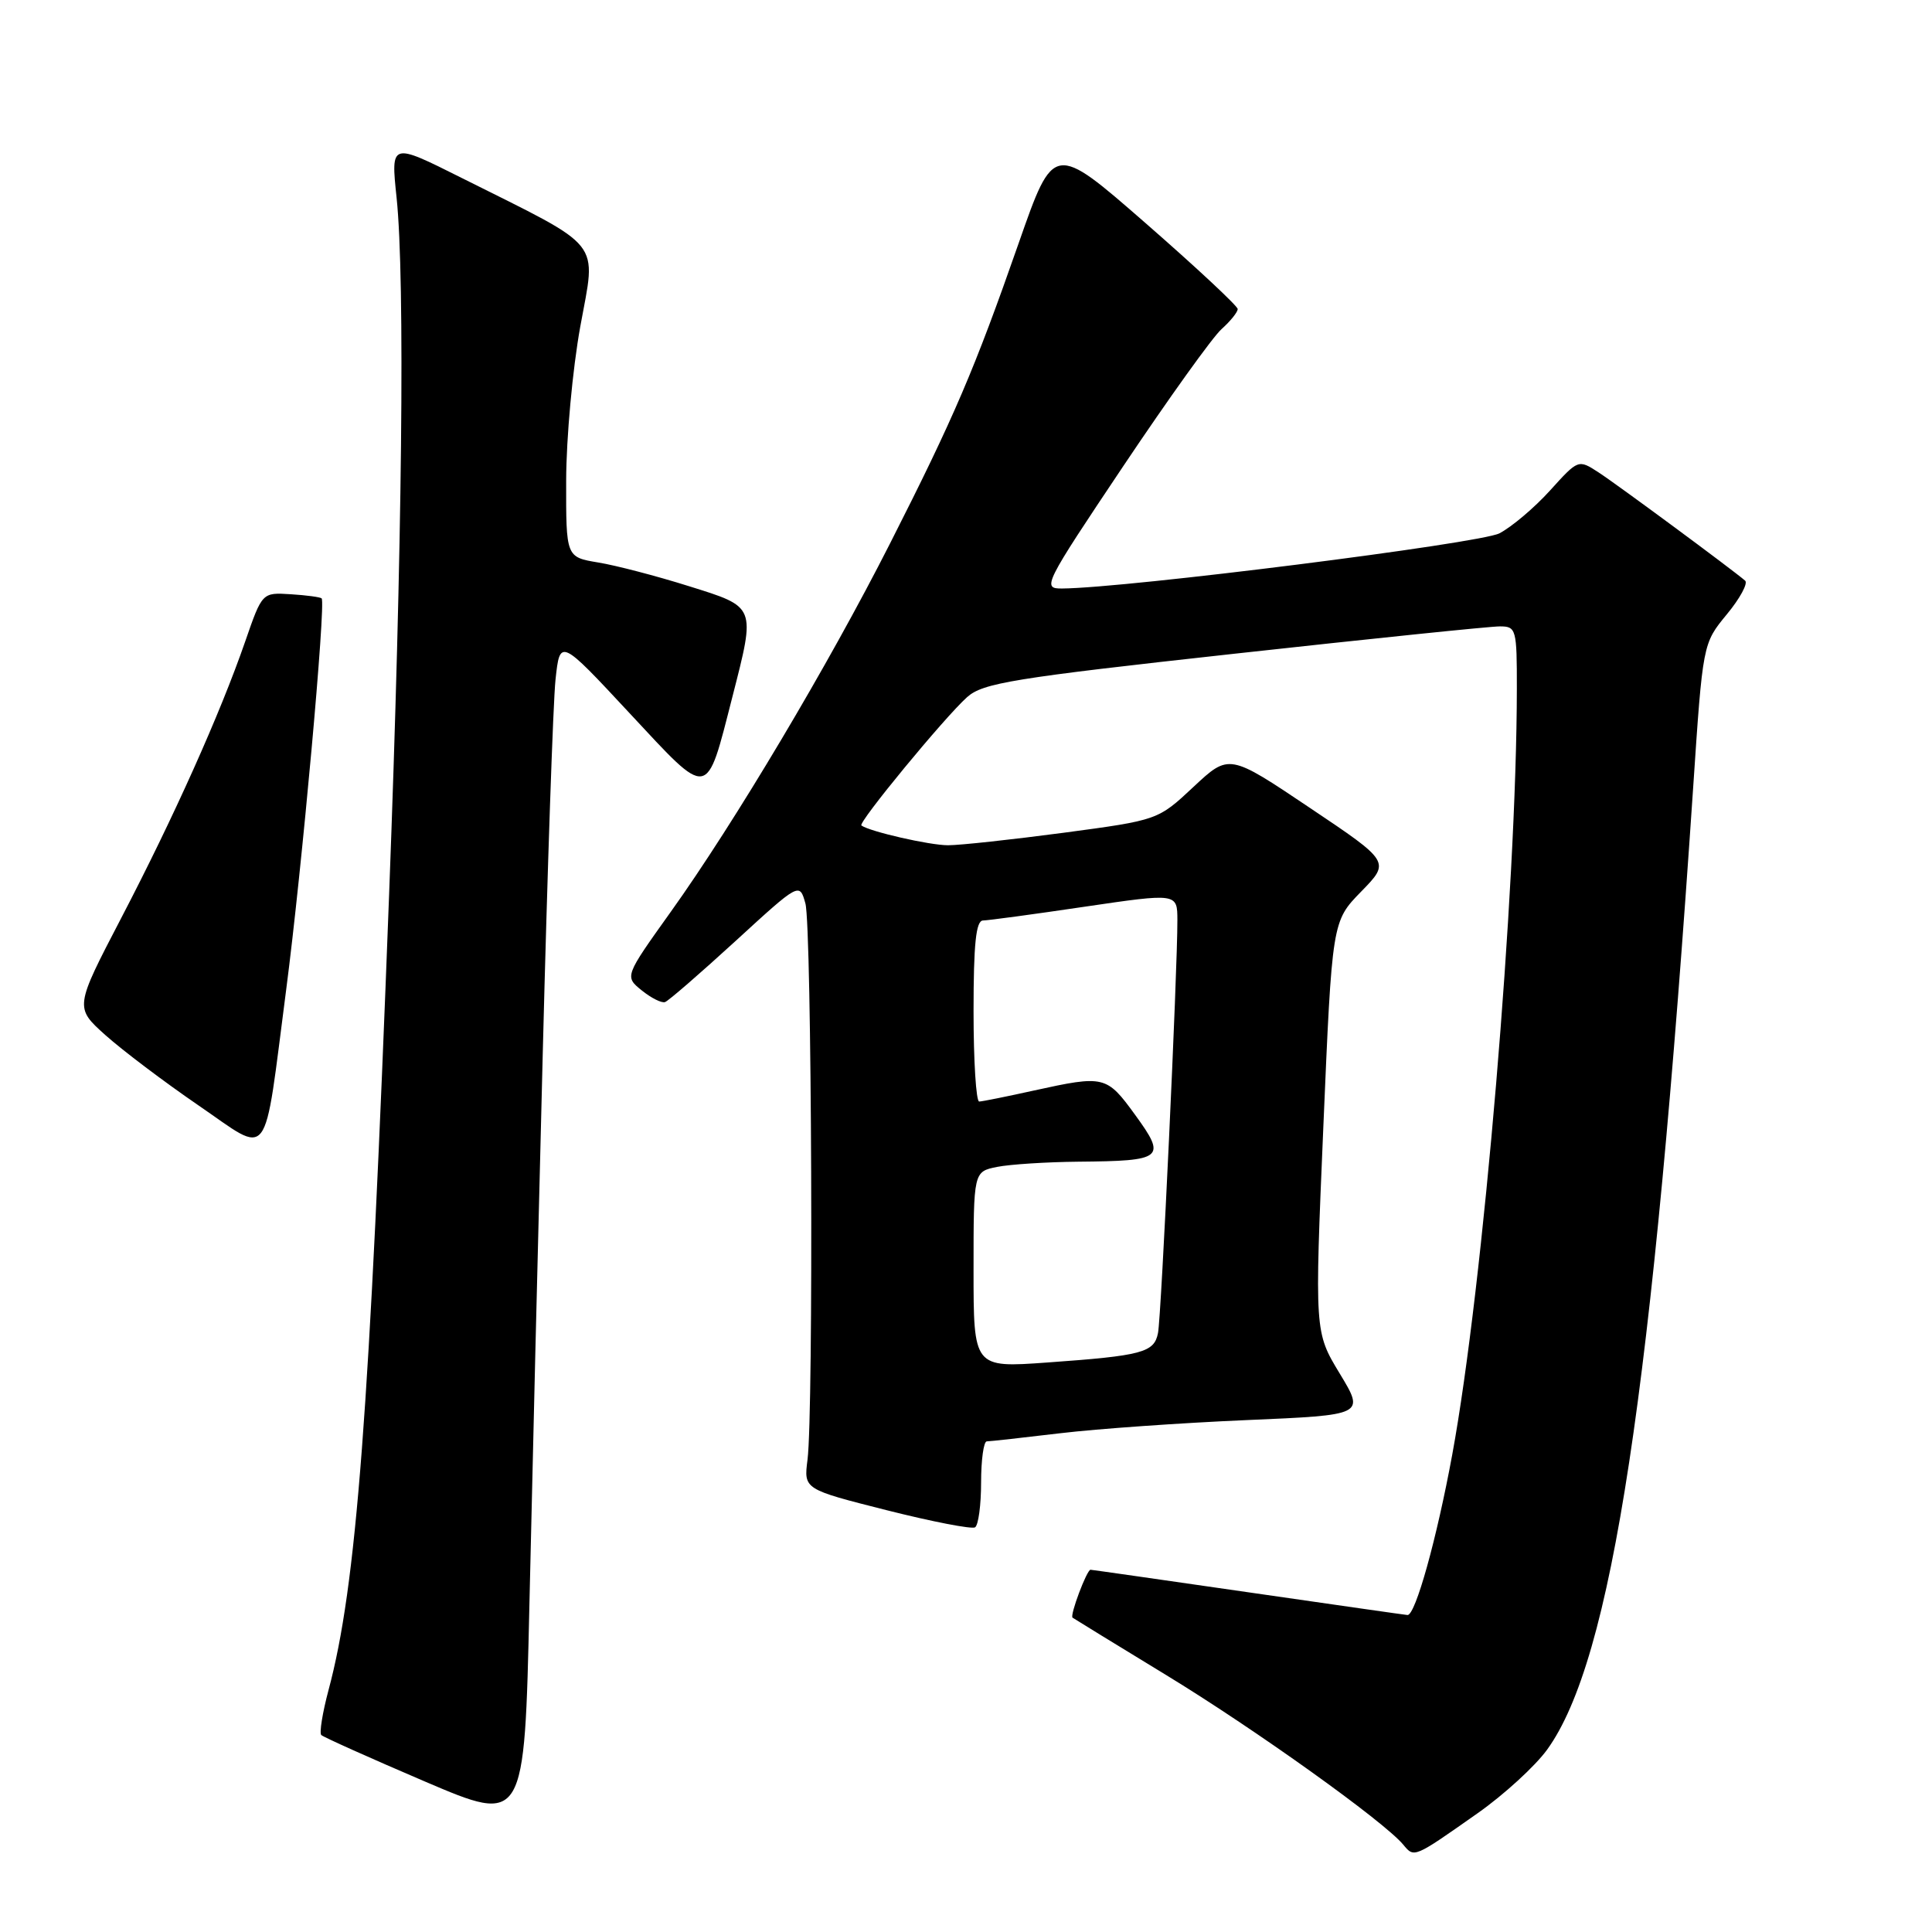<?xml version="1.0" encoding="UTF-8" standalone="no"?>
<!DOCTYPE svg PUBLIC "-//W3C//DTD SVG 1.1//EN" "http://www.w3.org/Graphics/SVG/1.1/DTD/svg11.dtd" >
<svg xmlns="http://www.w3.org/2000/svg" xmlns:xlink="http://www.w3.org/1999/xlink" version="1.1" viewBox="0 0 256 256">
 <g >
 <path fill="currentColor"
d=" M 195.81 240.25 C 199.28 237.81 203.42 234.02 205.00 231.84 C 213.59 219.98 218.96 184.59 224.35 104.39 C 225.63 85.27 225.63 85.27 228.80 81.42 C 230.55 79.31 231.64 77.29 231.24 76.94 C 229.42 75.38 214.23 64.16 211.81 62.59 C 209.13 60.85 209.13 60.86 205.39 64.99 C 203.33 67.27 200.31 69.82 198.68 70.67 C 196.08 72.01 149.27 77.92 140.74 77.98 C 138.05 78.00 138.29 77.52 148.85 61.75 C 154.84 52.81 160.69 44.64 161.87 43.60 C 163.04 42.55 164.00 41.36 164.00 40.95 C 164.00 40.55 158.51 35.43 151.81 29.58 C 139.62 18.94 139.62 18.94 134.98 32.22 C 129.12 48.99 126.45 55.23 117.94 72.00 C 109.78 88.09 97.30 109.06 88.86 120.85 C 82.76 129.39 82.76 129.39 85.03 131.23 C 86.28 132.24 87.67 132.94 88.12 132.78 C 88.57 132.63 92.76 128.99 97.44 124.71 C 105.94 116.92 105.94 116.92 106.72 119.71 C 107.57 122.75 107.81 187.05 107.00 193.42 C 106.50 197.33 106.50 197.33 117.45 200.10 C 123.47 201.62 128.76 202.65 129.20 202.38 C 129.64 202.10 130.00 199.43 130.00 196.44 C 130.00 193.45 130.34 191.00 130.75 190.99 C 131.16 190.99 135.55 190.50 140.50 189.91 C 145.45 189.32 156.55 188.54 165.17 188.17 C 180.85 187.50 180.85 187.50 177.52 182.00 C 174.19 176.50 174.19 176.50 175.35 149.29 C 176.51 122.09 176.51 122.09 180.36 118.14 C 184.22 114.19 184.22 114.19 173.54 107.03 C 162.86 99.86 162.86 99.86 158.15 104.26 C 153.44 108.67 153.44 108.67 140.97 110.34 C 134.11 111.25 127.20 112.00 125.62 112.00 C 123.16 112.00 115.26 110.19 114.14 109.38 C 113.65 109.02 125.16 95.05 128.14 92.38 C 130.23 90.50 134.24 89.85 163.50 86.63 C 181.65 84.63 197.51 82.99 198.75 83.00 C 200.90 83.00 201.00 83.36 200.99 91.25 C 200.97 117.90 196.54 170.41 192.43 192.74 C 190.38 203.90 187.56 214.00 186.51 214.00 C 186.36 214.00 176.91 212.65 165.50 211.00 C 154.09 209.35 144.65 208.00 144.50 208.00 C 144.01 208.00 141.73 214.06 142.12 214.35 C 142.33 214.50 147.90 217.92 154.50 221.94 C 166.24 229.09 183.39 241.35 185.94 244.43 C 187.40 246.19 187.31 246.23 195.81 240.25 Z  M 71.92 139.50 C 72.53 115.30 73.29 93.04 73.61 90.04 C 74.20 84.59 74.20 84.59 83.44 94.52 C 94.10 105.96 93.53 106.05 97.05 92.32 C 100.14 80.23 100.23 80.47 91.25 77.66 C 86.99 76.32 81.59 74.91 79.25 74.53 C 75.00 73.82 75.00 73.82 75.02 63.66 C 75.03 58.07 75.87 48.90 76.89 43.27 C 79.01 31.59 80.22 33.11 61.14 23.56 C 51.78 18.87 51.78 18.87 52.55 26.19 C 53.68 37.04 53.31 72.28 51.56 118.50 C 48.96 187.45 47.23 210.17 43.53 223.95 C 42.73 226.95 42.30 229.63 42.57 229.90 C 42.84 230.17 49.01 232.94 56.28 236.05 C 69.50 241.70 69.50 241.70 70.15 212.60 C 70.51 196.60 71.30 163.70 71.92 139.50 Z  M 37.92 131.14 C 39.99 115.31 43.20 79.87 42.62 79.29 C 42.45 79.12 40.61 78.87 38.52 78.74 C 34.74 78.50 34.74 78.50 32.49 85.00 C 29.18 94.56 23.03 108.28 16.05 121.67 C 9.89 133.50 9.89 133.50 13.98 137.17 C 16.23 139.18 21.76 143.36 26.27 146.45 C 36.00 153.10 34.86 154.60 37.92 131.14 Z  M 129.00 168.24 C 129.00 155.25 129.00 155.25 132.12 154.62 C 133.84 154.28 138.68 153.97 142.88 153.93 C 154.17 153.83 154.59 153.48 150.43 147.75 C 146.63 142.52 146.34 142.45 137.00 144.50 C 133.43 145.29 130.16 145.95 129.75 145.96 C 129.34 145.98 129.00 140.60 129.00 134.00 C 129.00 125.08 129.32 121.99 130.25 121.97 C 130.94 121.96 137.01 121.14 143.75 120.14 C 156.00 118.34 156.00 118.34 156.01 121.92 C 156.03 128.54 153.88 174.48 153.44 176.64 C 152.93 179.22 151.36 179.64 138.75 180.54 C 129.00 181.24 129.00 181.24 129.00 168.24 Z "/>
</g>
</svg>